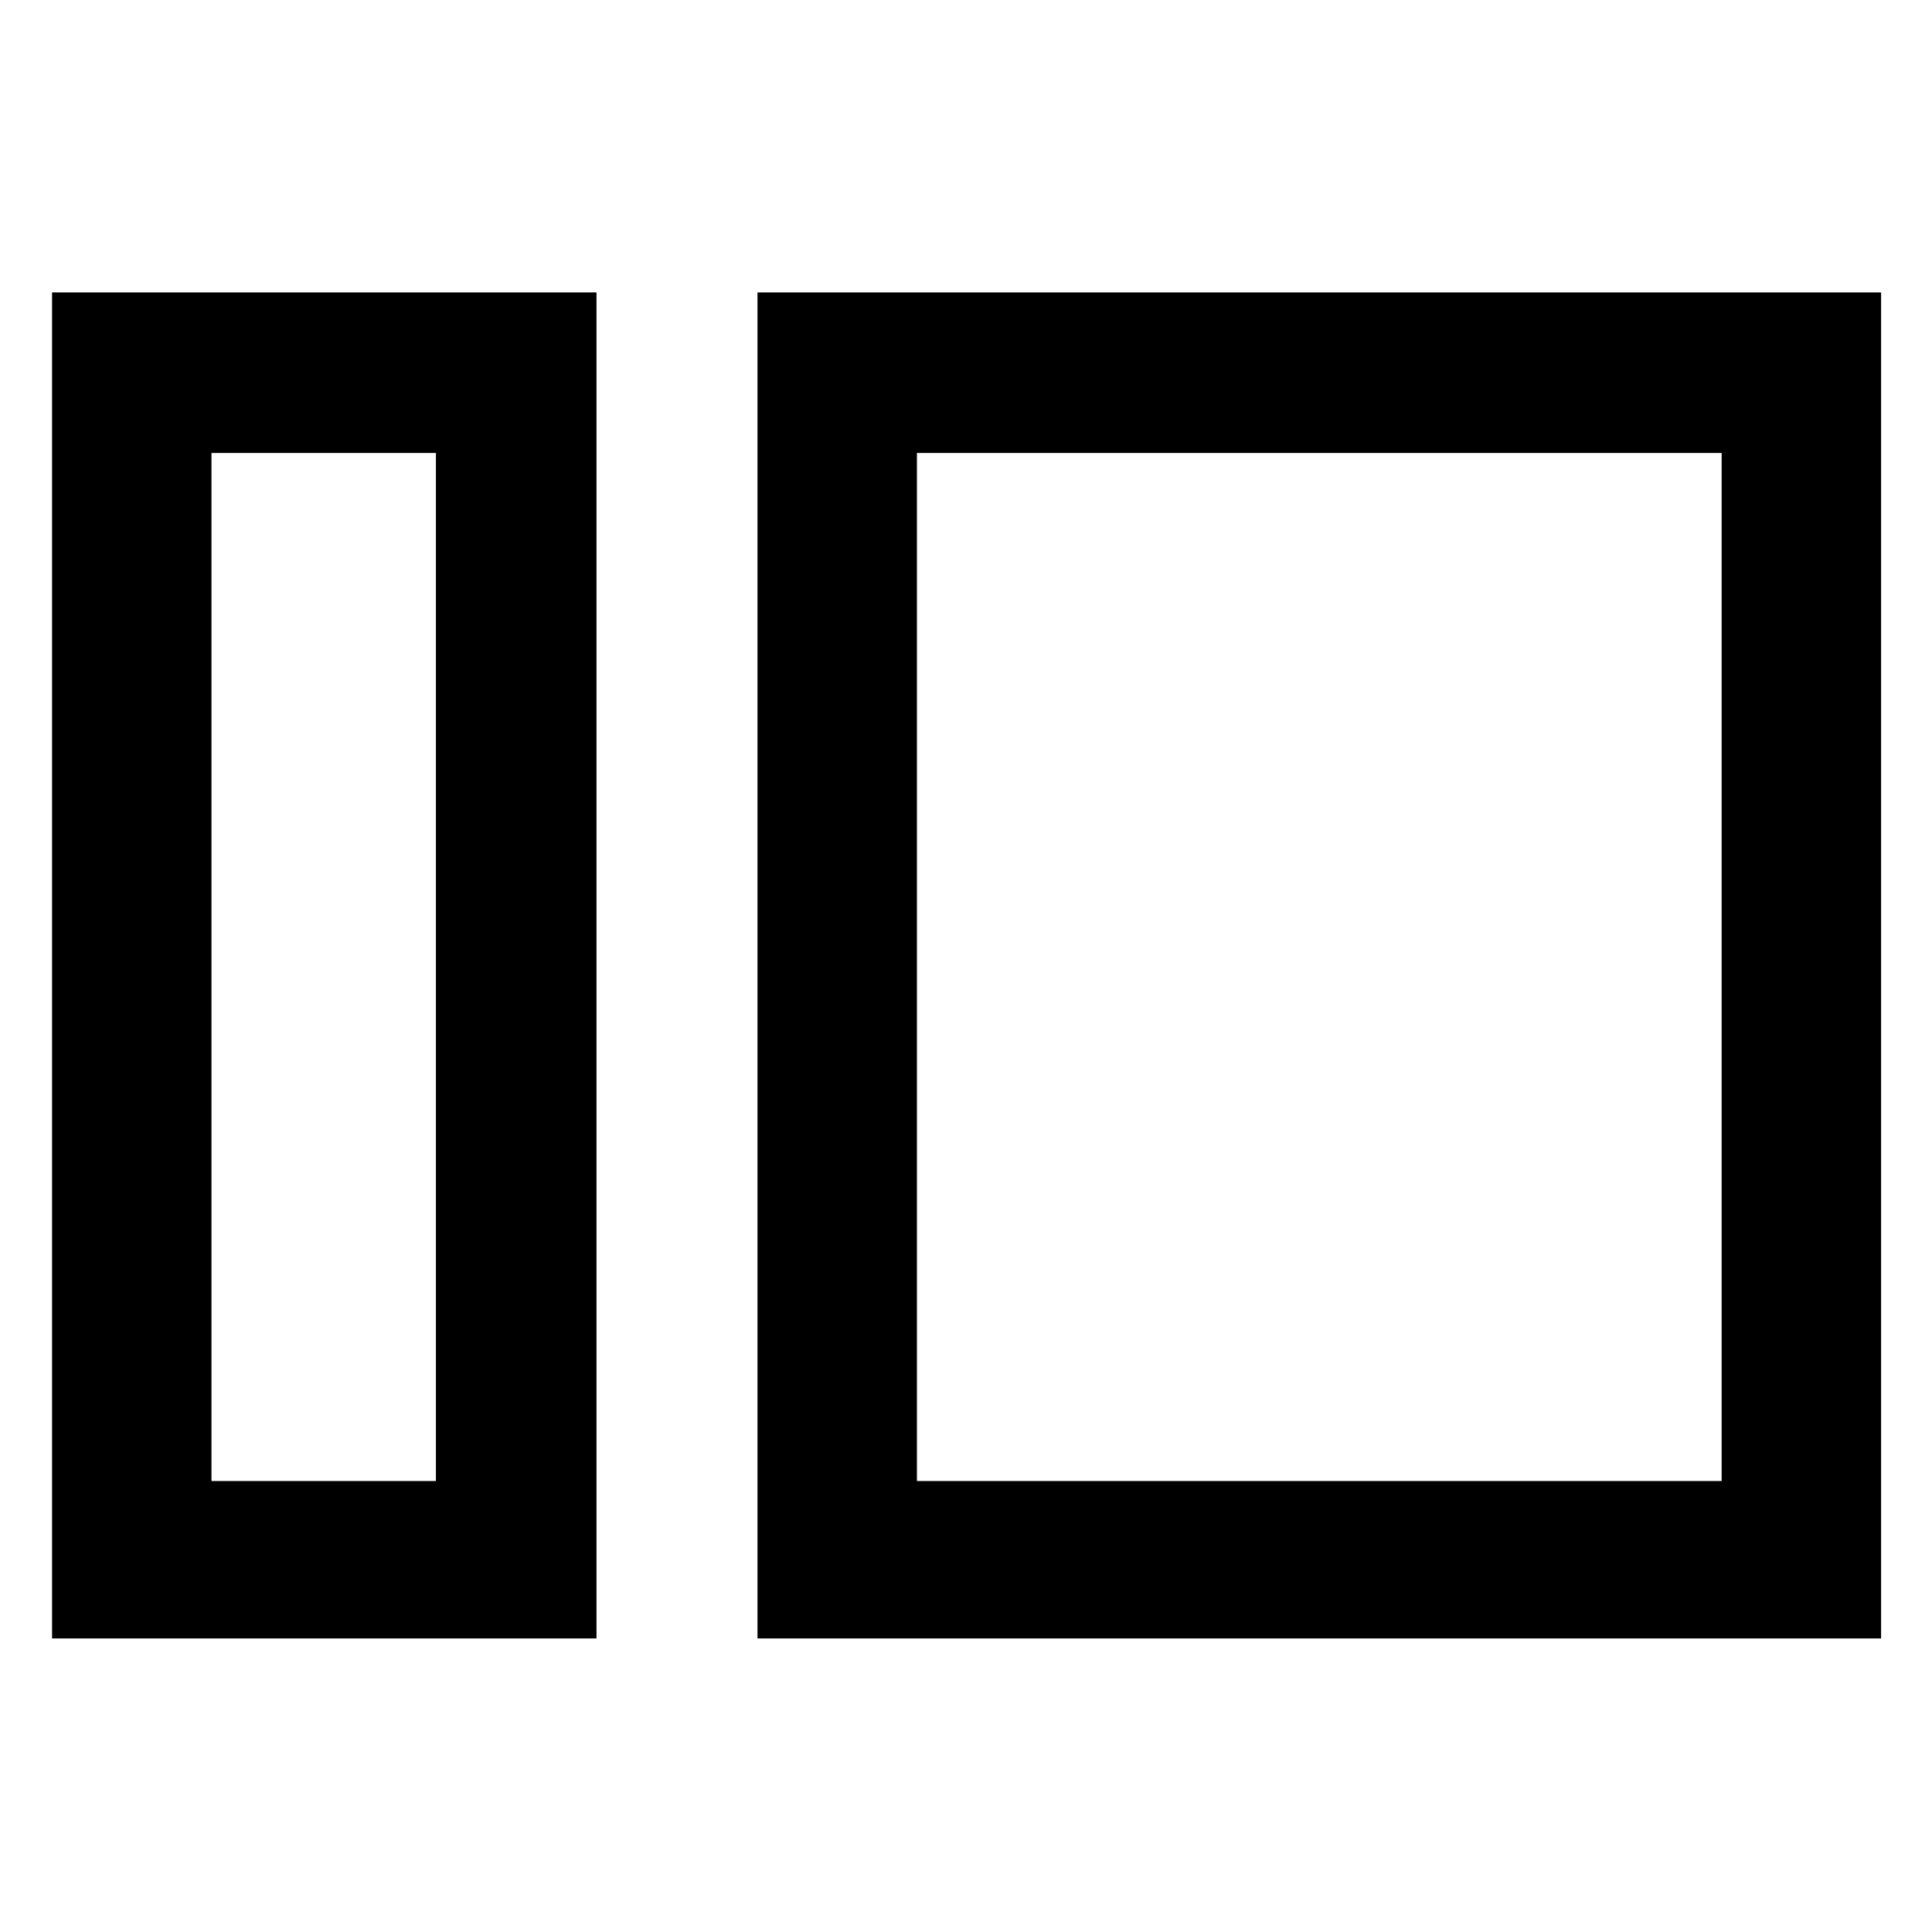 <svg xmlns="http://www.w3.org/2000/svg" height="48" viewBox="0 -960 960 960" width="48"><path d="M25.869-145.869v-668.827h270.523v668.827H25.869Zm79.218-78.218h111.522v-510.826H105.087v510.826Zm271.305 78.218v-668.827h558.304v668.827H376.392Zm79.219-78.218h399.867v-510.826H455.611v510.826Zm-239.002 0v-510.826 510.826Zm239.002 0v-510.826 510.826Z"/></svg>
